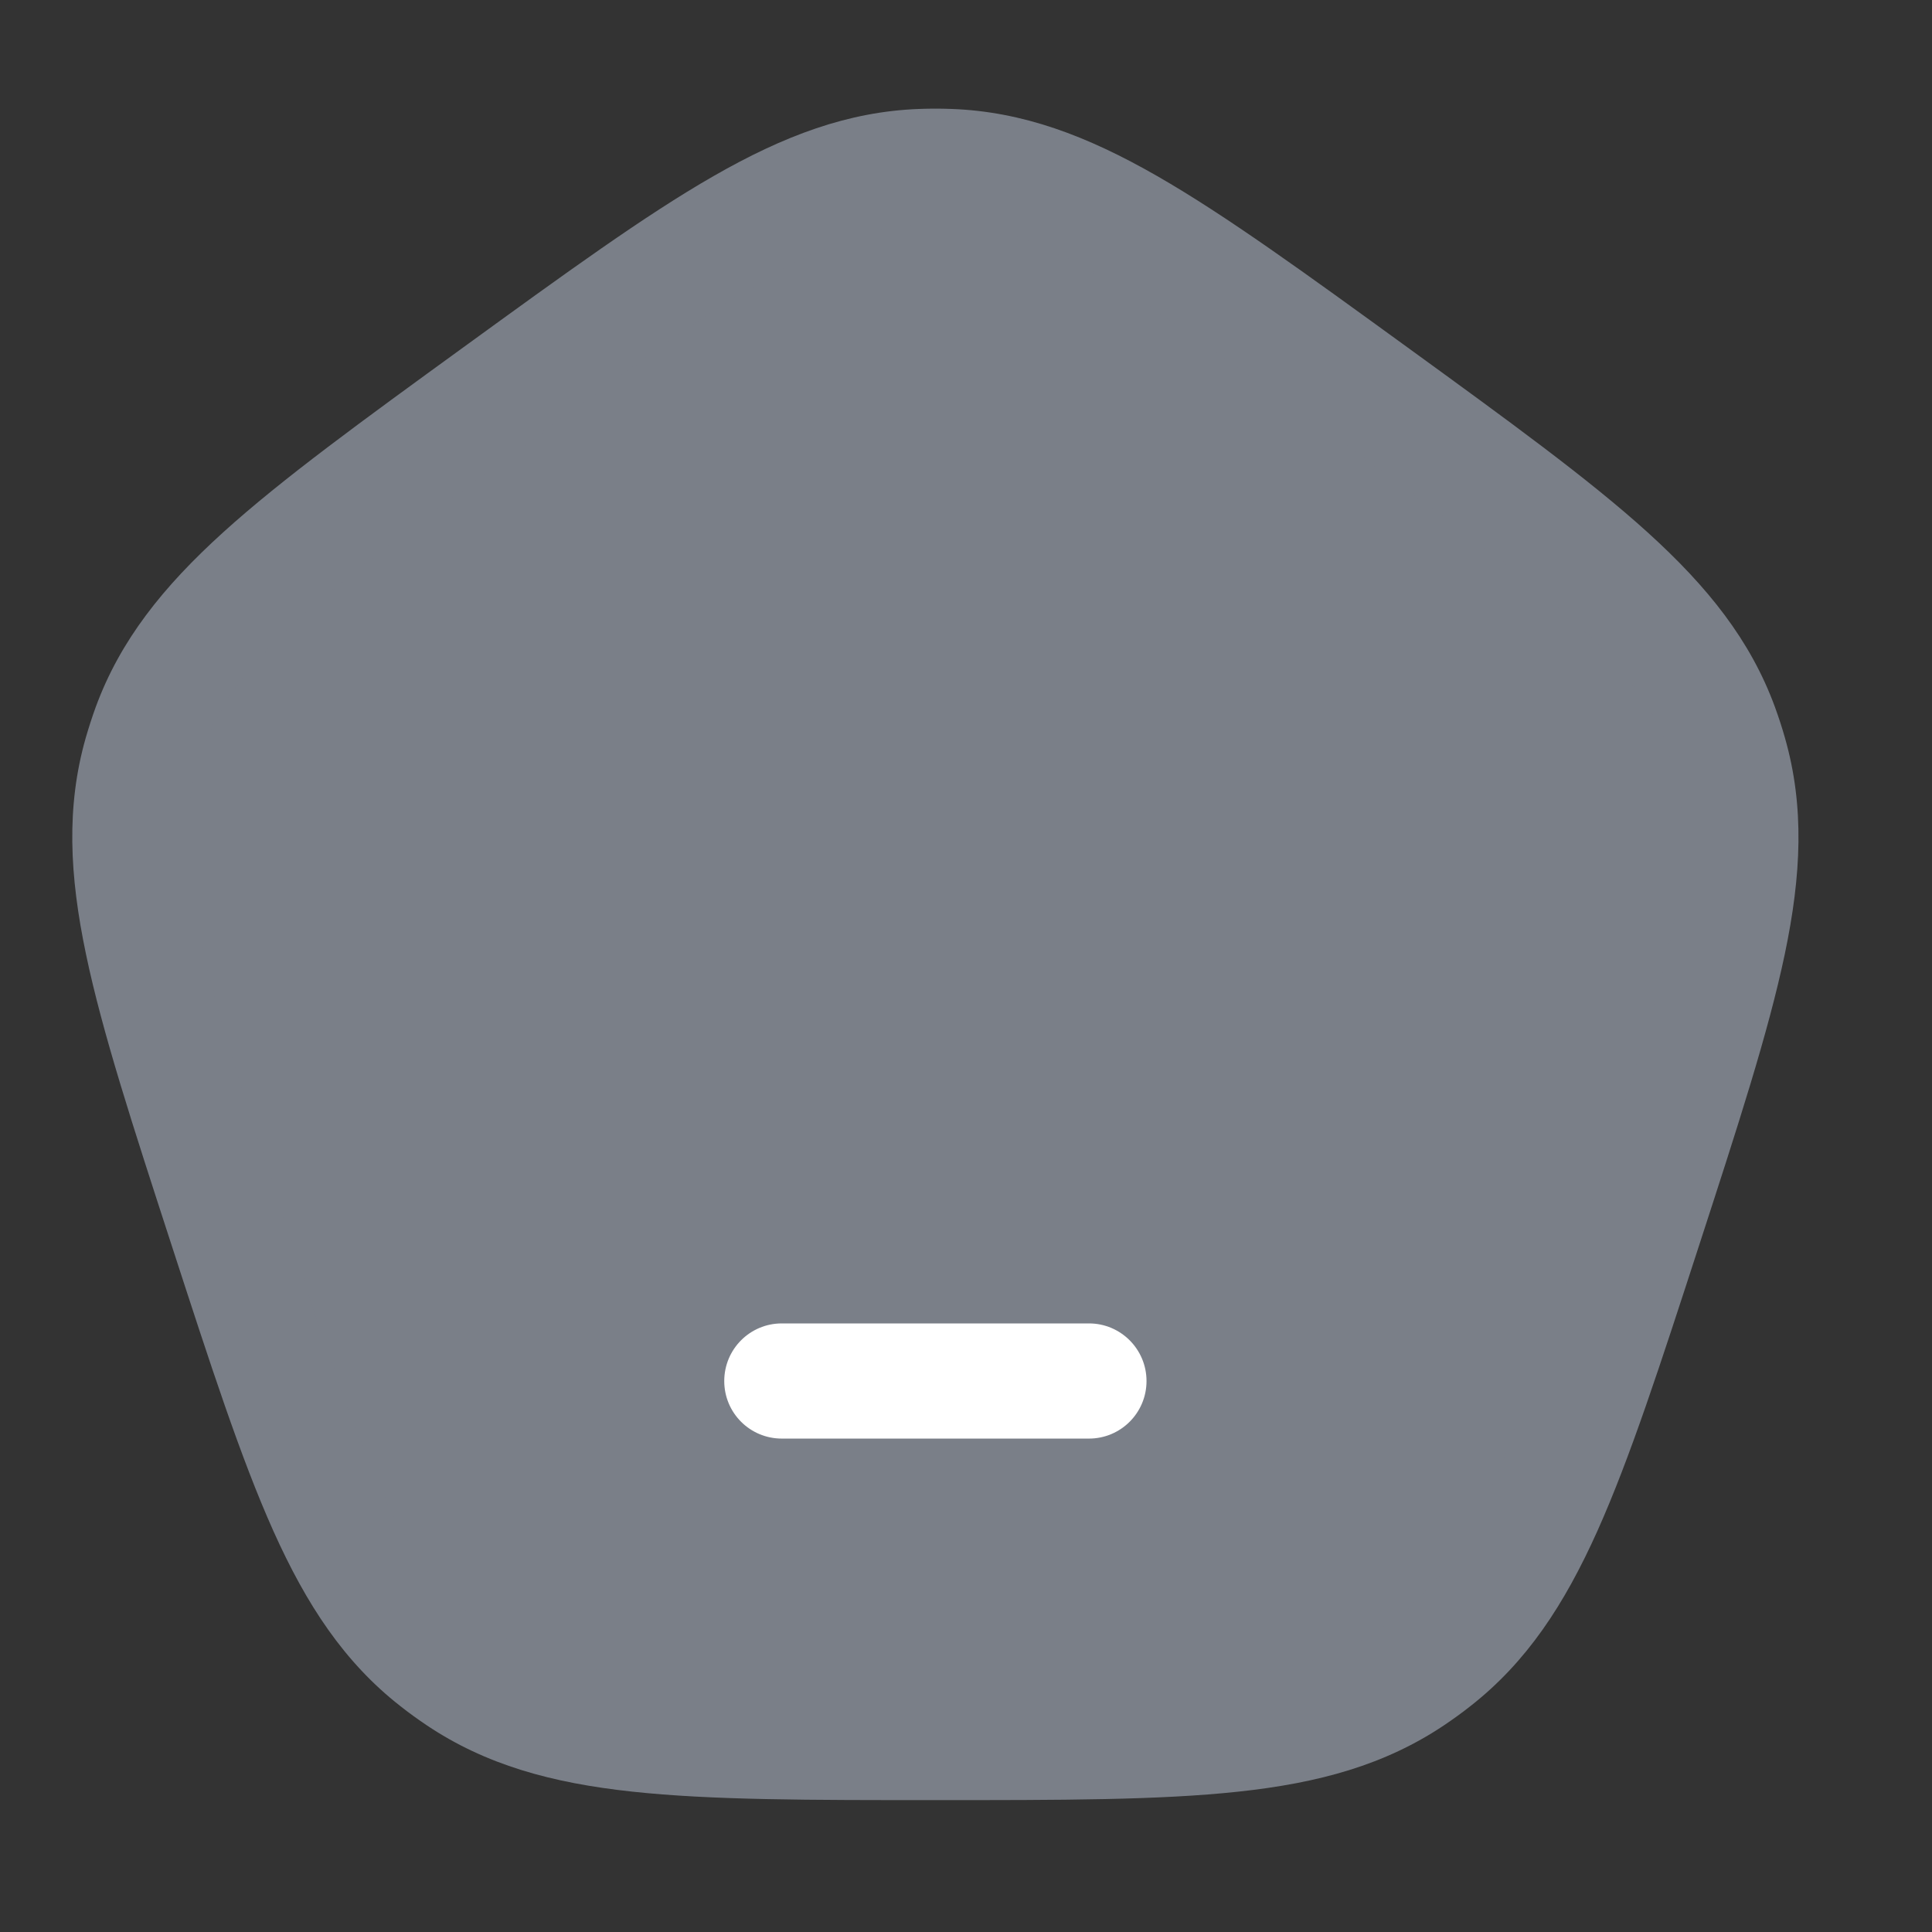 <svg width="23" height="23" viewBox="0 0 23 23" fill="none" xmlns="http://www.w3.org/2000/svg">
<rect x="0" y="0" width="23" height="23" fill="#333333" stroke="none"/>
<g clip-path="url(#clip0_849_38747)">
<path d="M5.919 4.69C8.357 2.919 9.576 2.033 10.968 1.982C11.079 1.978 11.191 1.978 11.303 1.982C12.695 2.033 13.914 2.919 16.352 4.69C18.79 6.461 20.009 7.347 20.488 8.655C20.526 8.76 20.56 8.866 20.591 8.974C20.973 10.314 20.507 11.747 19.576 14.613C18.645 17.478 18.179 18.911 17.083 19.771C16.995 19.84 16.904 19.906 16.812 19.968C15.655 20.745 14.149 20.745 11.135 20.745C8.122 20.745 6.615 20.745 5.459 19.968C5.366 19.906 5.276 19.84 5.188 19.771C4.092 18.911 3.626 17.478 2.695 14.613C1.764 11.747 1.298 10.314 1.68 8.974C1.71 8.866 1.745 8.76 1.783 8.655C2.262 7.347 3.481 6.461 5.919 4.69Z" fill="#7A7F88"/>
<path d="M2.695 14.613L3.347 14.401L2.695 14.613ZM1.68 8.974L2.339 9.162L1.68 8.974ZM5.919 4.69L5.516 4.135L5.919 4.69ZM1.783 8.655L2.427 8.891L1.783 8.655ZM5.459 19.968L5.077 20.537L5.459 19.968ZM5.188 19.771L4.765 20.31L5.188 19.771ZM19.576 14.613L18.924 14.401L19.576 14.613ZM17.083 19.771L17.506 20.31L17.083 19.771ZM16.812 19.968L17.194 20.537L16.812 19.968ZM16.352 4.69L16.755 4.135L16.352 4.69ZM20.488 8.655L19.844 8.891L20.488 8.655ZM20.591 8.974L19.932 9.162L20.591 8.974ZM11.303 1.982L11.278 2.667L11.303 1.982ZM10.968 1.982L10.993 2.667L10.968 1.982ZM3.347 14.401C2.877 12.954 2.542 11.92 2.366 11.08C2.194 10.257 2.19 9.686 2.339 9.162L1.02 8.786C0.788 9.602 0.826 10.417 1.024 11.361C1.218 12.29 1.582 13.405 2.043 14.824L3.347 14.401ZM5.516 4.135C4.309 5.012 3.359 5.701 2.656 6.338C1.941 6.986 1.431 7.623 1.139 8.419L2.427 8.891C2.614 8.379 2.953 7.919 3.577 7.354C4.212 6.779 5.091 6.139 6.322 5.245L5.516 4.135ZM2.339 9.162C2.365 9.07 2.395 8.98 2.427 8.891L1.139 8.419C1.095 8.54 1.056 8.662 1.02 8.786L2.339 9.162ZM11.135 20.059C9.614 20.059 8.527 20.058 7.675 19.966C6.838 19.876 6.294 19.703 5.841 19.399L5.077 20.537C5.781 21.01 6.568 21.226 7.527 21.329C8.47 21.431 9.644 21.43 11.135 21.43V20.059ZM2.043 14.824C2.504 16.243 2.866 17.359 3.254 18.225C3.649 19.105 4.097 19.787 4.765 20.31L5.611 19.231C5.182 18.895 4.85 18.431 4.505 17.663C4.154 16.881 3.817 15.848 3.347 14.401L2.043 14.824ZM5.841 19.399C5.763 19.346 5.686 19.29 5.611 19.231L4.765 20.31C4.866 20.39 4.97 20.465 5.077 20.537L5.841 19.399ZM18.924 14.401C18.454 15.848 18.117 16.881 17.766 17.663C17.421 18.431 17.088 18.895 16.66 19.231L17.506 20.31C18.174 19.787 18.622 19.105 19.017 18.225C19.405 17.359 19.767 16.243 20.228 14.824L18.924 14.401ZM11.135 21.43C12.627 21.43 13.8 21.431 14.744 21.329C15.703 21.226 16.49 21.01 17.194 20.537L16.429 19.399C15.977 19.703 15.433 19.876 14.596 19.966C13.744 20.058 12.657 20.059 11.135 20.059V21.43ZM16.66 19.231C16.585 19.29 16.508 19.346 16.429 19.399L17.194 20.537C17.301 20.465 17.405 20.39 17.506 20.31L16.66 19.231ZM15.949 5.245C17.18 6.139 18.059 6.779 18.694 7.354C19.318 7.919 19.656 8.379 19.844 8.891L21.131 8.419C20.84 7.623 20.33 6.986 19.615 6.338C18.912 5.701 17.962 5.012 16.755 4.135L15.949 5.245ZM20.228 14.824C20.689 13.405 21.052 12.29 21.247 11.361C21.445 10.417 21.483 9.602 21.25 8.786L19.932 9.162C20.081 9.686 20.077 10.257 19.905 11.08C19.729 11.92 19.394 12.954 18.924 14.401L20.228 14.824ZM19.844 8.891C19.876 8.98 19.906 9.07 19.932 9.162L21.25 8.786C21.215 8.662 21.175 8.54 21.131 8.419L19.844 8.891ZM16.755 4.135C15.548 3.259 14.599 2.568 13.776 2.096C12.939 1.616 12.176 1.328 11.328 1.297L11.278 2.667C11.822 2.687 12.364 2.867 13.094 3.286C13.838 3.712 14.718 4.35 15.949 5.245L16.755 4.135ZM6.322 5.245C7.553 4.35 8.433 3.712 9.177 3.286C9.907 2.867 10.449 2.687 10.993 2.667L10.943 1.297C10.095 1.328 9.332 1.616 8.495 2.096C7.671 2.568 6.723 3.259 5.516 4.135L6.322 5.245ZM11.328 1.297C11.2 1.292 11.071 1.292 10.943 1.297L10.993 2.667C11.088 2.664 11.183 2.664 11.278 2.667L11.328 1.297Z" fill="#7A7F88"/>
<path d="M9.307 15.755C8.928 15.755 8.622 16.062 8.622 16.441C8.622 16.82 8.928 17.126 9.307 17.126V15.755ZM12.964 17.126C13.342 17.126 13.649 16.82 13.649 16.441C13.649 16.062 13.342 15.755 12.964 15.755V17.126ZM9.307 17.126H12.964V15.755H9.307V17.126Z" fill="white"/>
</g>
<defs>
<clipPath id="clip0_849_38747">
<rect width="21.94" height="21.94" fill="white" transform="translate(0.166 0.151)"/>
</clipPath>
</defs>
</svg>

